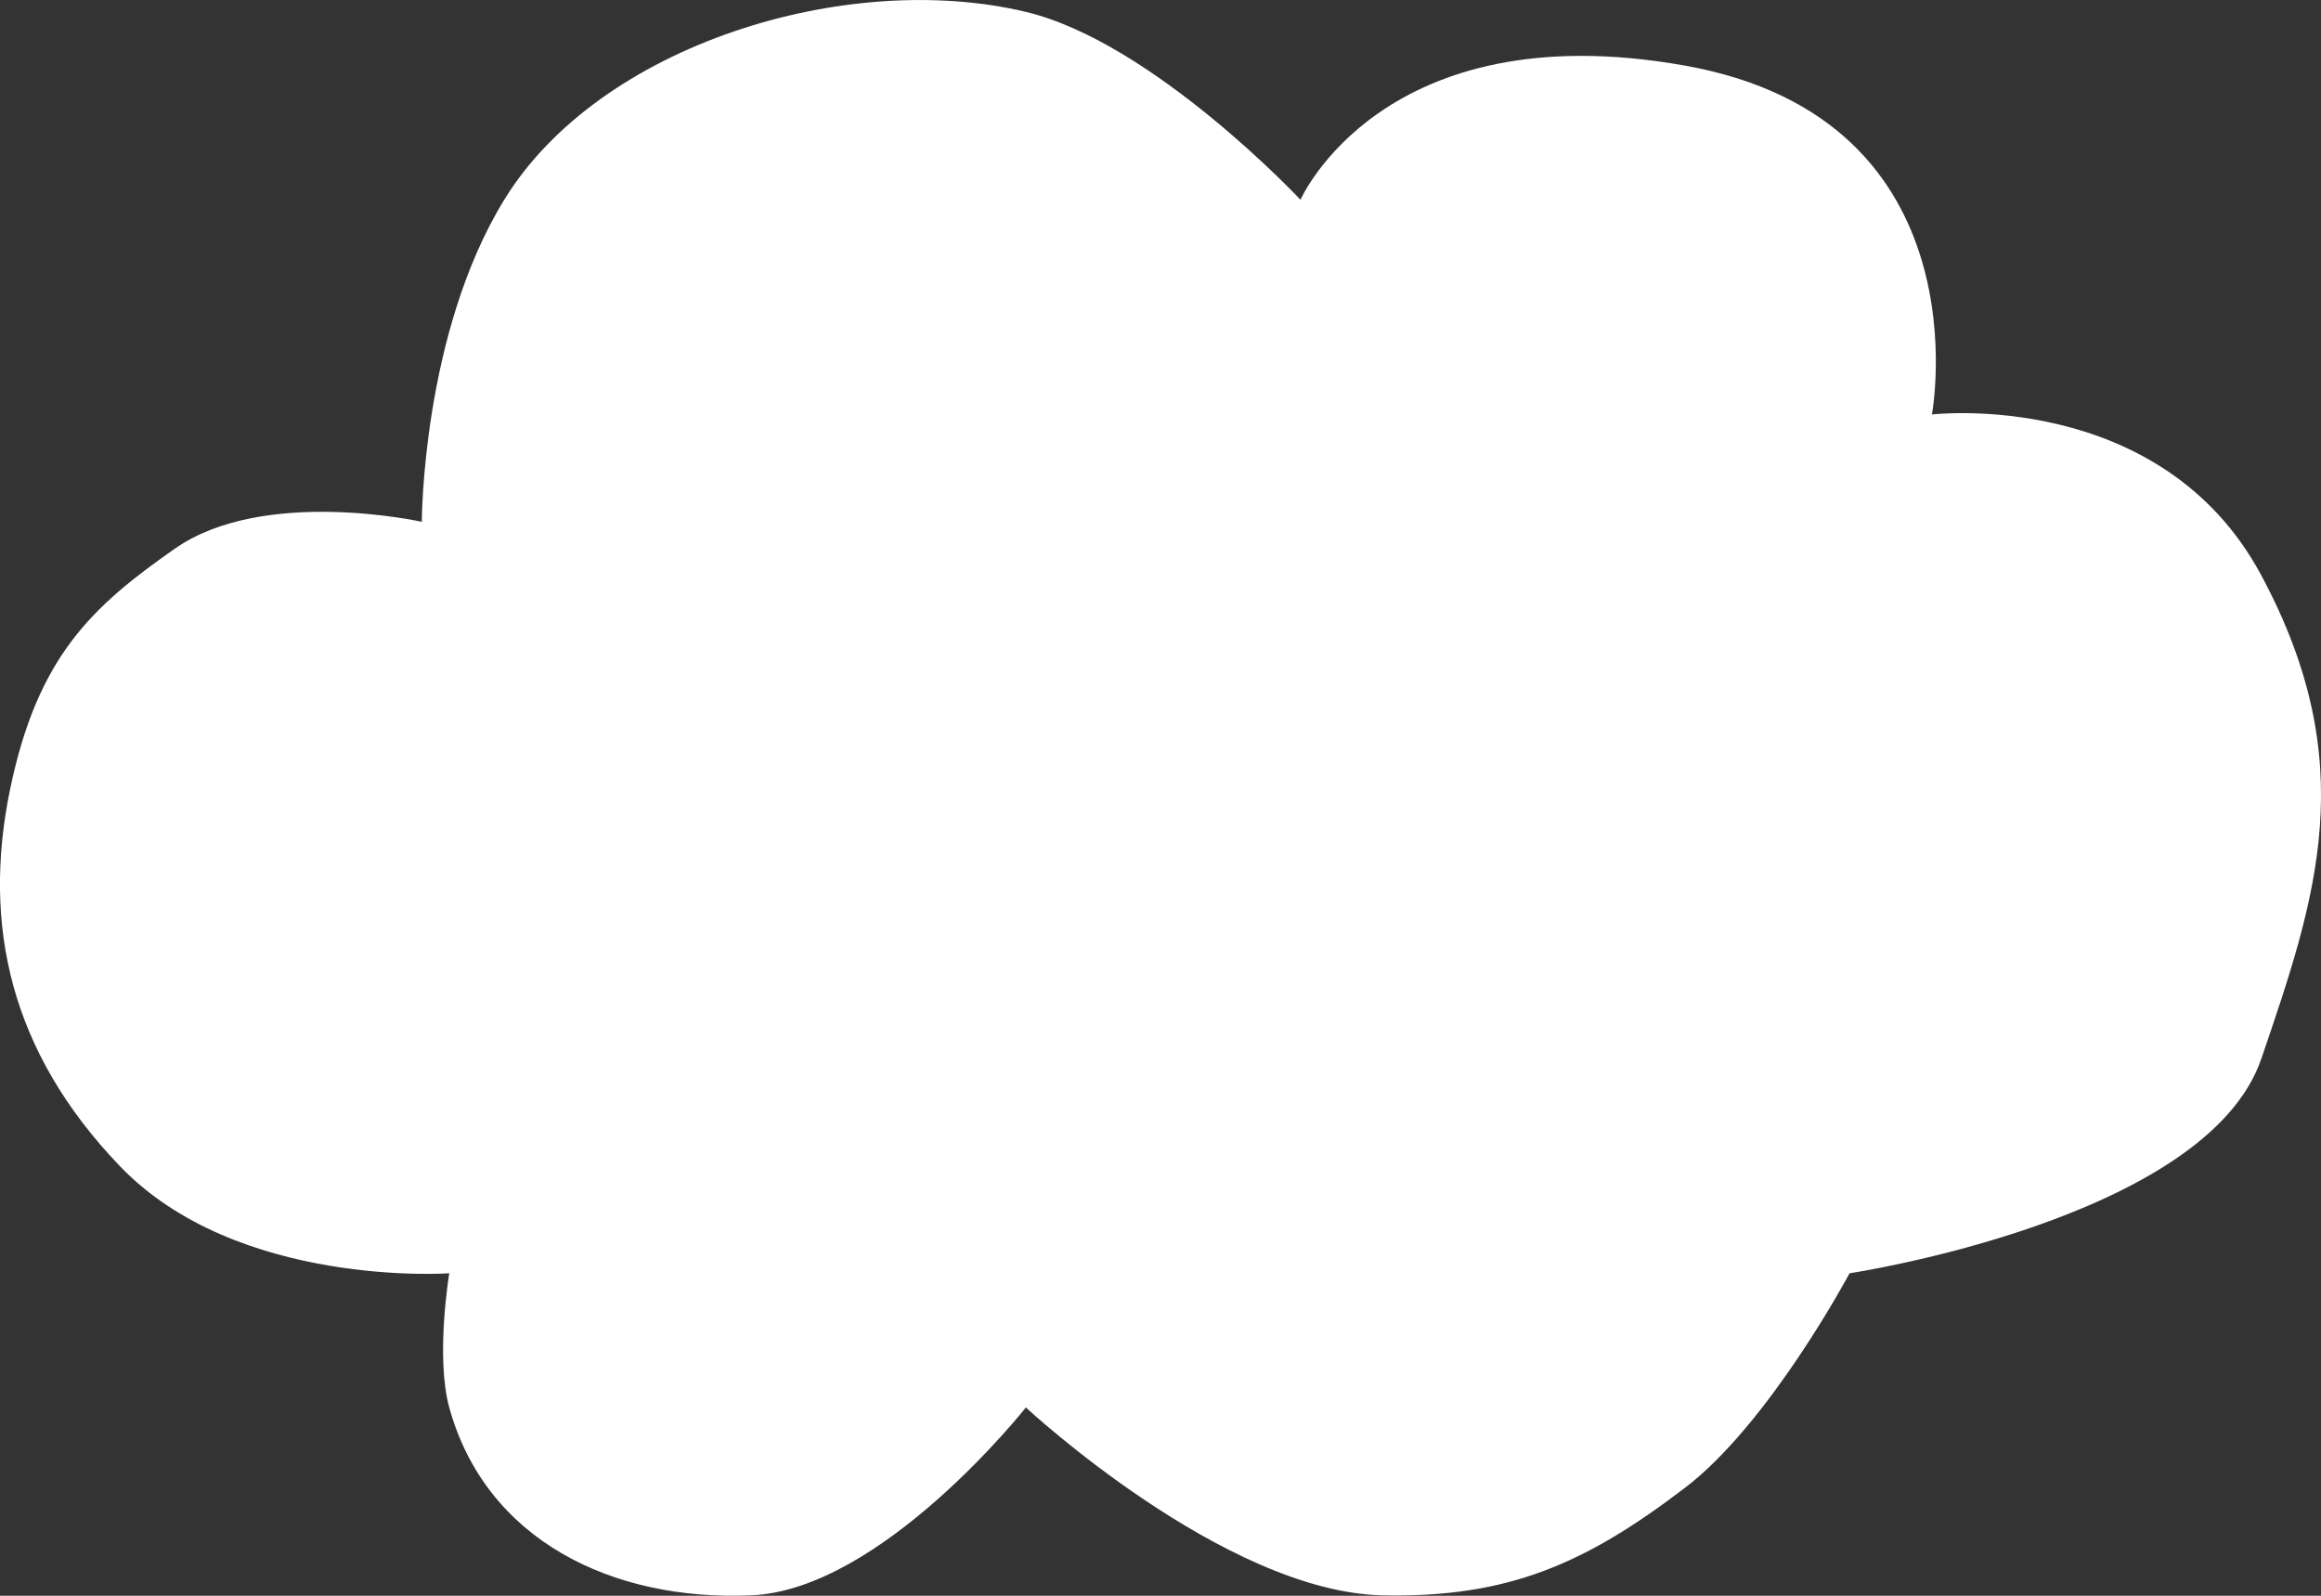 <svg width="16" height="11" viewBox="0 0 16 11" fill="none" xmlns="http://www.w3.org/2000/svg">
<rect x="0" y="0" width="16" height="11" fill="#333333" stroke="none"/>
<path d="M11.614 0.452C9.532 0.081 8.965 1.377 8.965 1.377C8.965 1.377 7.948 0.291 7.072 0.082C5.838 -0.213 4.133 0.306 3.476 1.377C2.908 2.302 2.908 3.597 2.908 3.597C2.908 3.597 1.817 3.353 1.204 3.783C0.637 4.18 0.258 4.523 0.068 5.448C-0.121 6.373 0.067 7.247 0.826 8.038C1.634 8.881 3.097 8.777 3.097 8.777C3.097 8.777 3.001 9.353 3.097 9.702C3.347 10.612 4.216 11.039 5.179 10.997C6.08 10.959 7.072 9.702 7.072 9.702C7.072 9.702 8.441 10.975 9.532 10.997C10.398 11.015 10.932 10.777 11.614 10.257C12.198 9.813 12.75 8.777 12.75 8.777C12.75 8.777 15.211 8.407 15.589 7.297C15.968 6.188 16.284 5.263 15.589 3.967C14.895 2.671 13.318 2.857 13.318 2.857C13.318 2.857 13.697 0.822 11.614 0.452Z" fill="white"/>
</svg>
